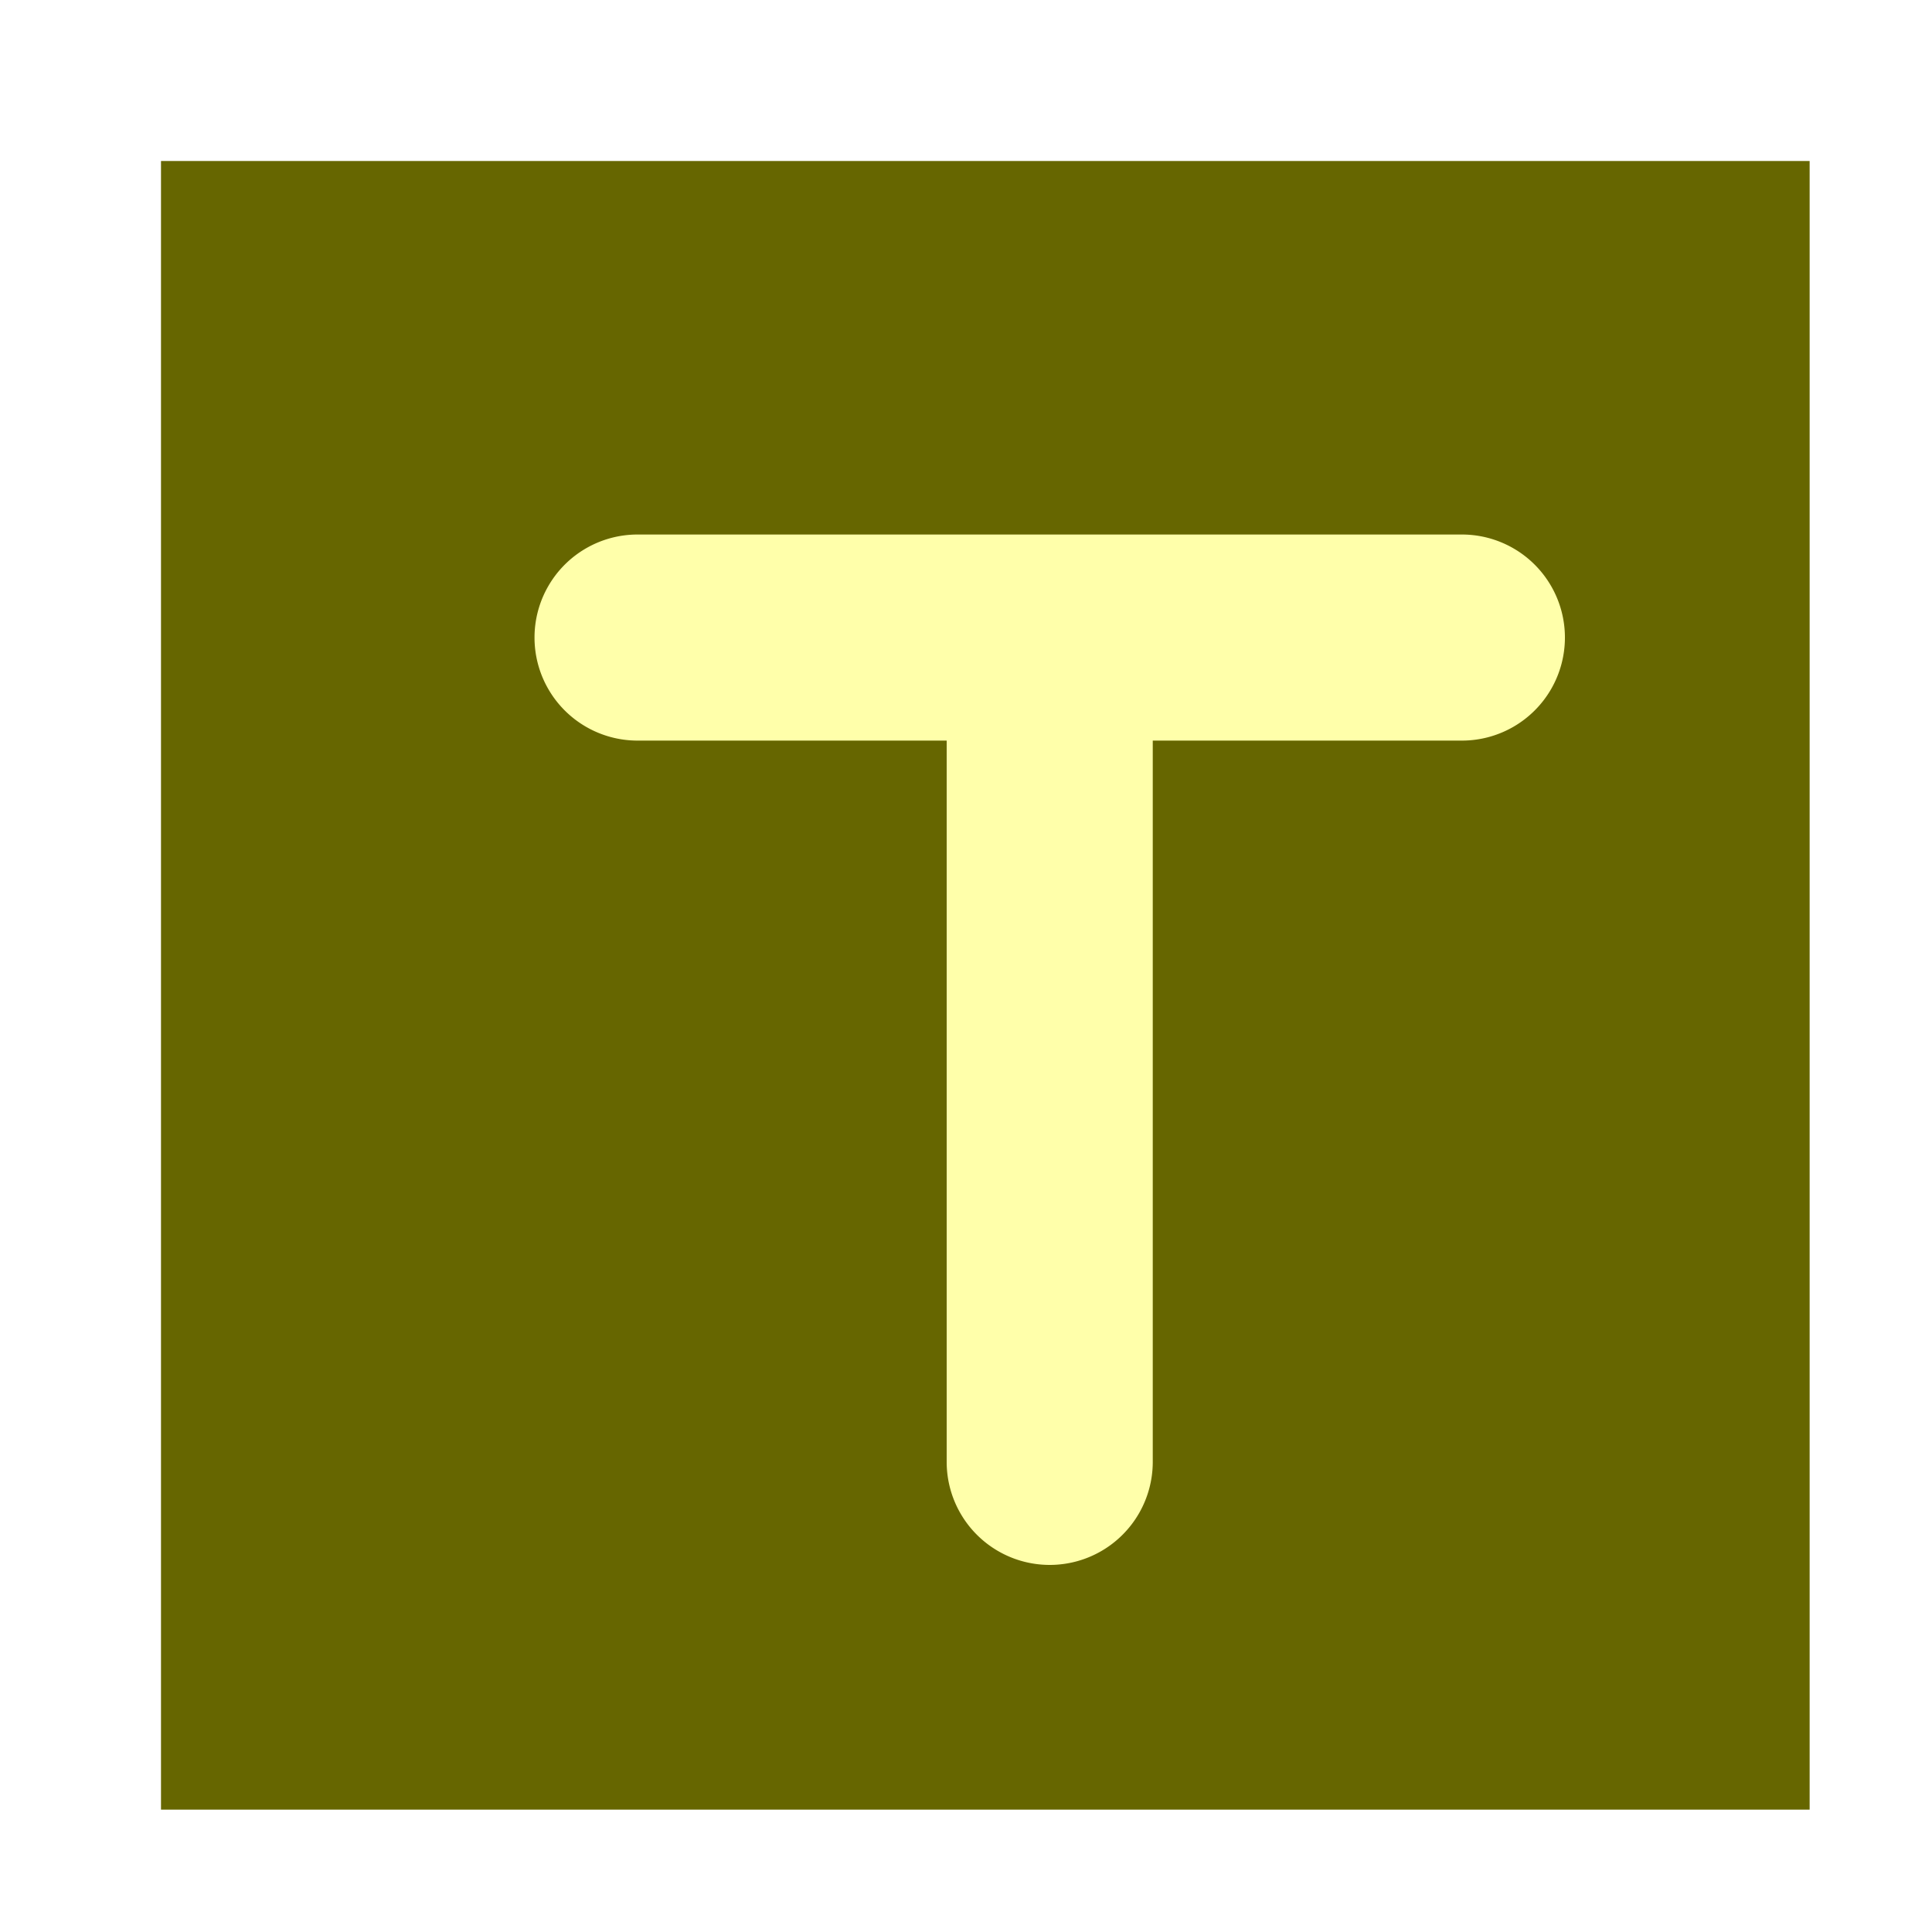 <?xml version="1.0"?>
<svg
  xmlns="http://www.w3.org/2000/svg"
  xmlns:xlink="http://www.w3.org/1999/xlink"
  xmlns:svg="http://www.w3.org/2000/svg"
  height="600"
  width="600"
  viewBox="0 0 600 600"
  >

  <!-- tambien ver ejemplo en circunferencias cruzadas -->
  <style>

    .background {
      fill: #660;
    }

  </style>

<g transform="translate(50,50)">

<defs>

<filter id="f1" x="0" y="0" width="150%" height="150%">
<feOffset result="offOut" in="SourceAlphaGraphic" dx="16" dy="16" />
<feColorMatrix result="matrixOut"  in="offOut" type="saturate" values="0.971" />
<feGaussianBlur result="blurOut" in="matrixOut" stdDeviation="10" />
<feBlend in="SourceGraphic" in2="blurOut" mode="normal" />
</filter>

<filter id="f3" x="0" y="0" width="200%" height="200%">
  <feOffset result="offOut" in="SourceAlpha" dx="20" dy="20" />
  <feGaussianBlur result="blurOut" in="offOut" stdDeviation="10" />
  <feBlend in="SourceGraphic" in2="blurOut" mode="normal" />
</filter>


</defs>



  <g id="fondo" >
    <rect x="0" y="0" width="512" height="512" class="background"/>
  </g>
	<!-- <rect  x="0" y="0" width="512" height="512" fill="blue"/> -->


  <path d="M 128 96 
	A 32 32 0 0 0 128 160
	L 224,160 224,384
	A 32 32 0 0 0 288 384
	L 288 160 384 160
	A 32 32 0 0 0 384 096 Z" stroke="red" fill="#FFFFAA" stroke-width="0" filter="url(#f3)"/>
  
</g>

</svg>